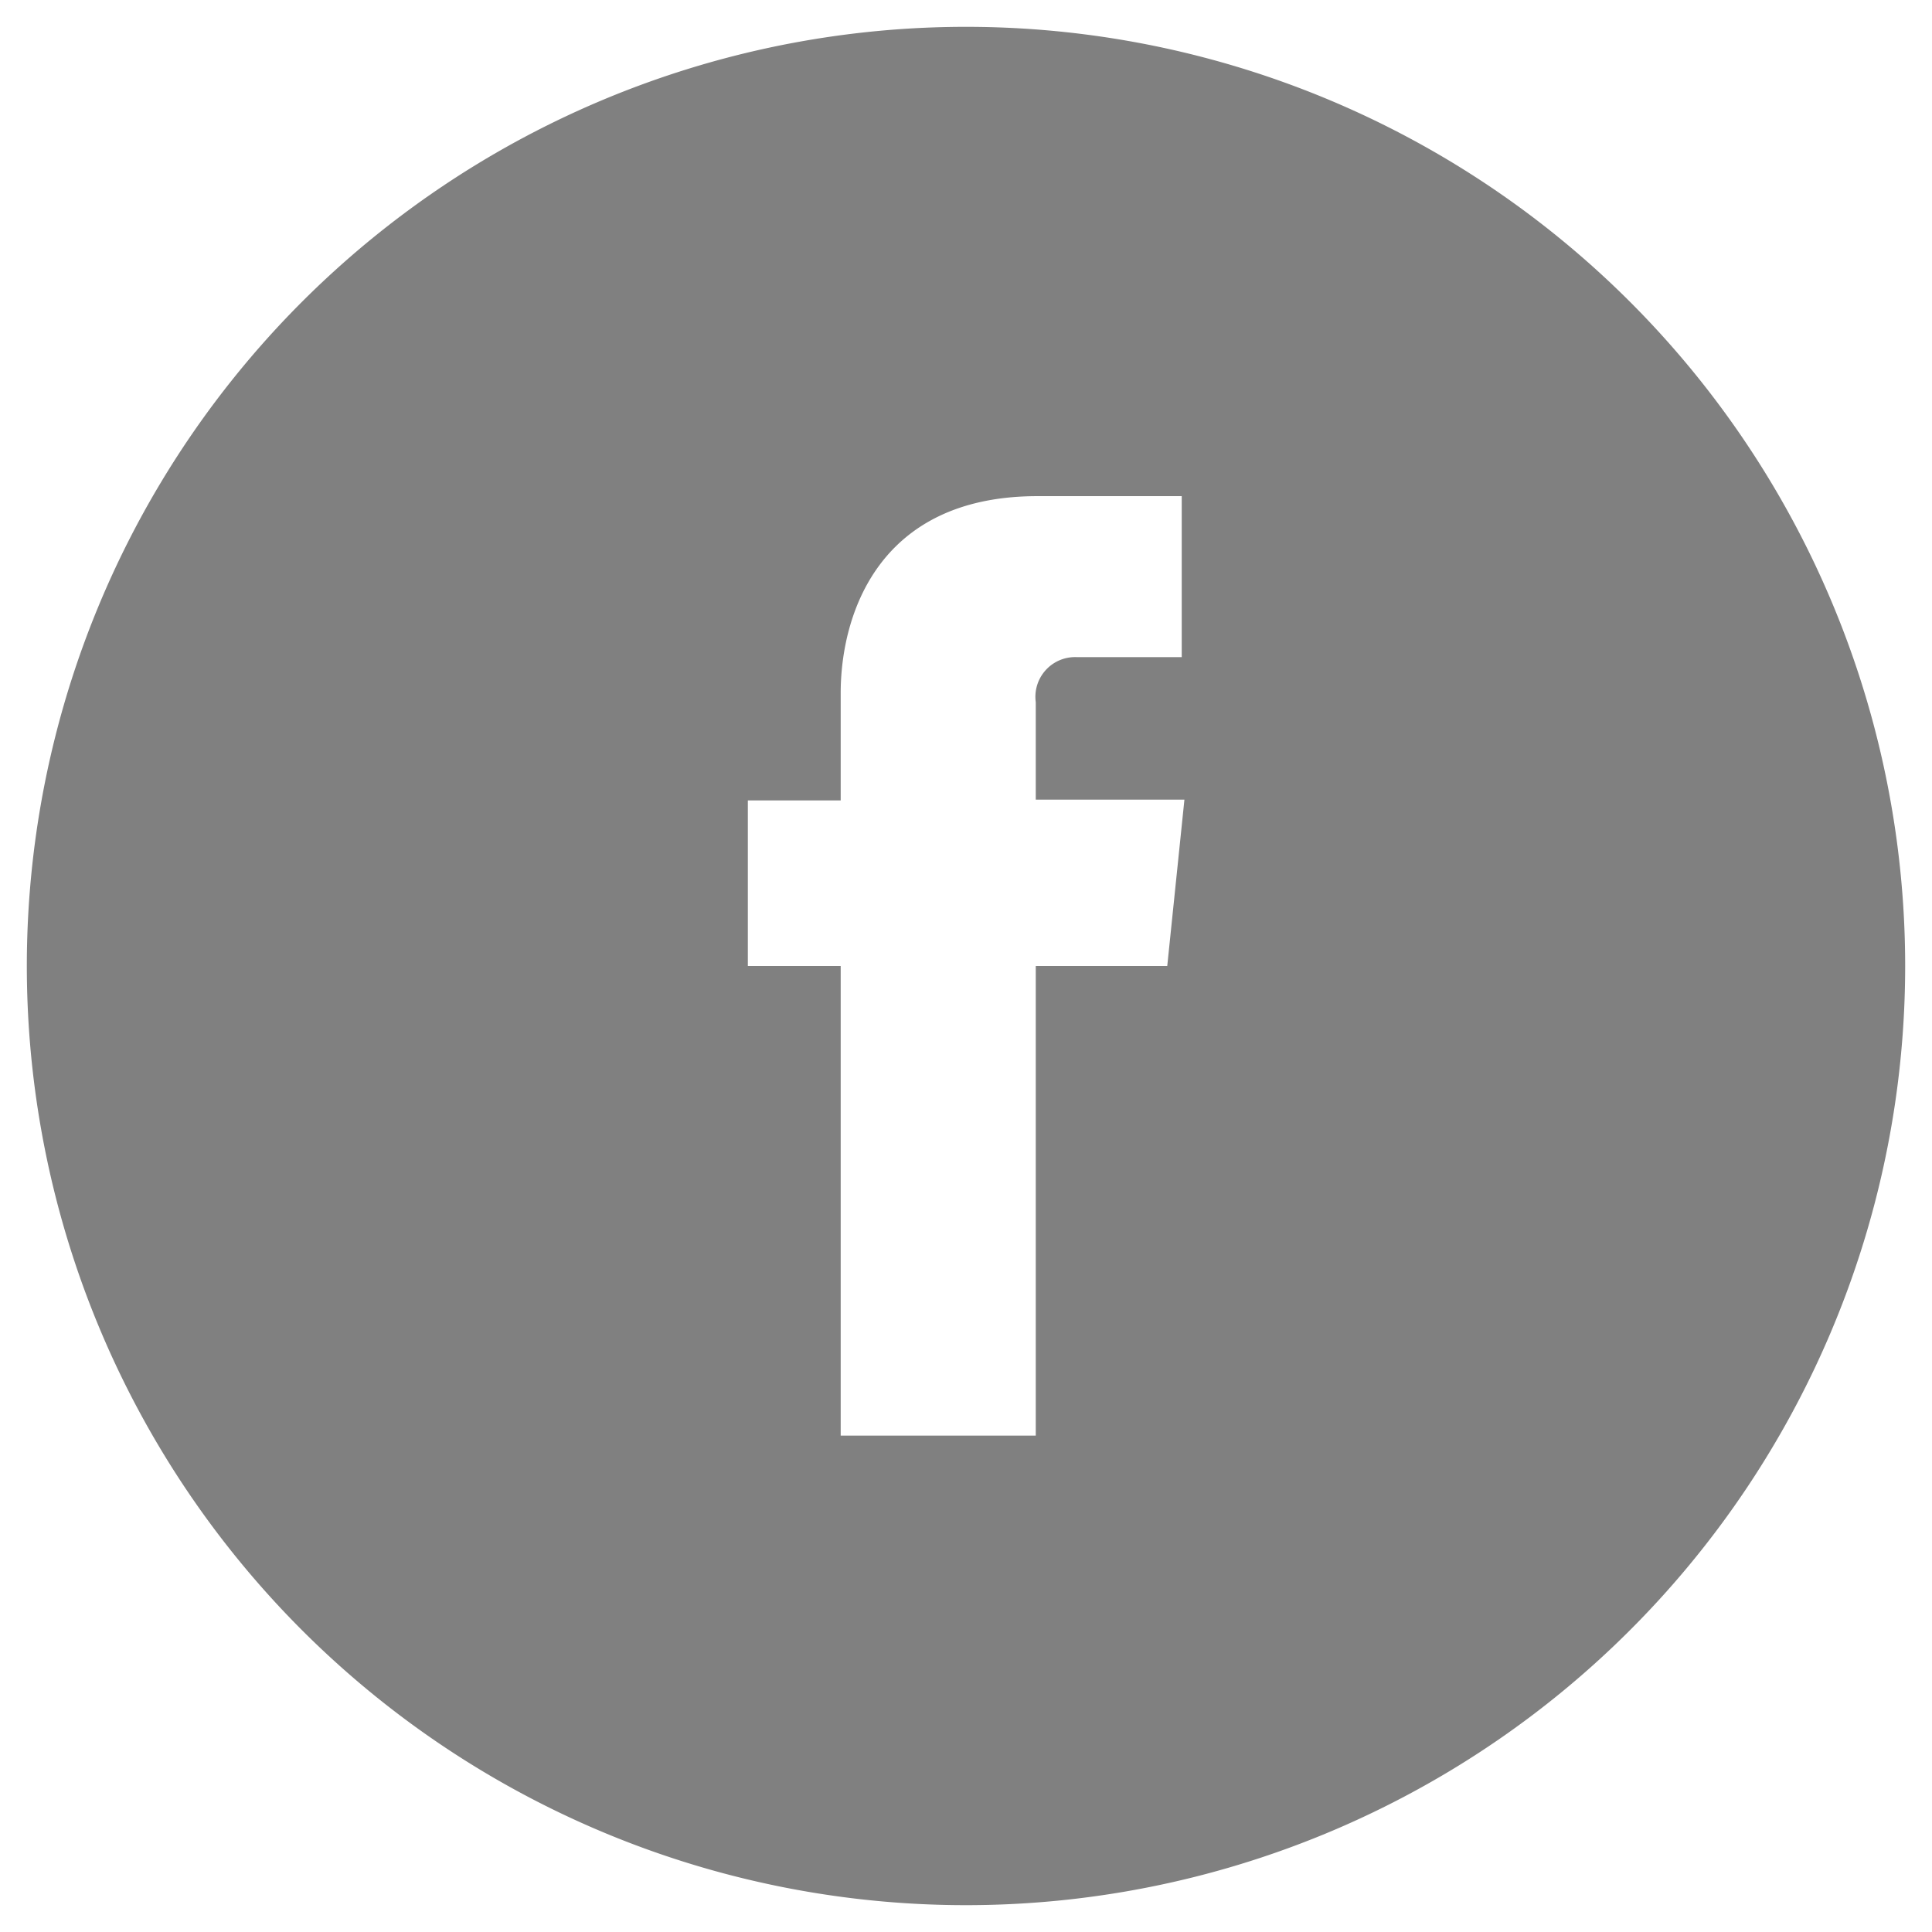 <svg id="Layer_1" data-name="Layer 1" xmlns="http://www.w3.org/2000/svg" viewBox="0 0 72 72"><defs><style>.cls-1{fill:gray;}</style></defs><title>Artboard 2</title><path class="cls-1" d="M36,1A35,35,0,1,0,71,36,35,35,0,0,0,36,1Zm7.5,35h-4.9V53.5H31.33V36H27.87V29.83h3.46v-4c0-2.86,1.36-7.34,7.33-7.34l5.38,0v6H40.14a1.48,1.48,0,0,0-1.54,1.68v3.63h5.54Z"/></svg>